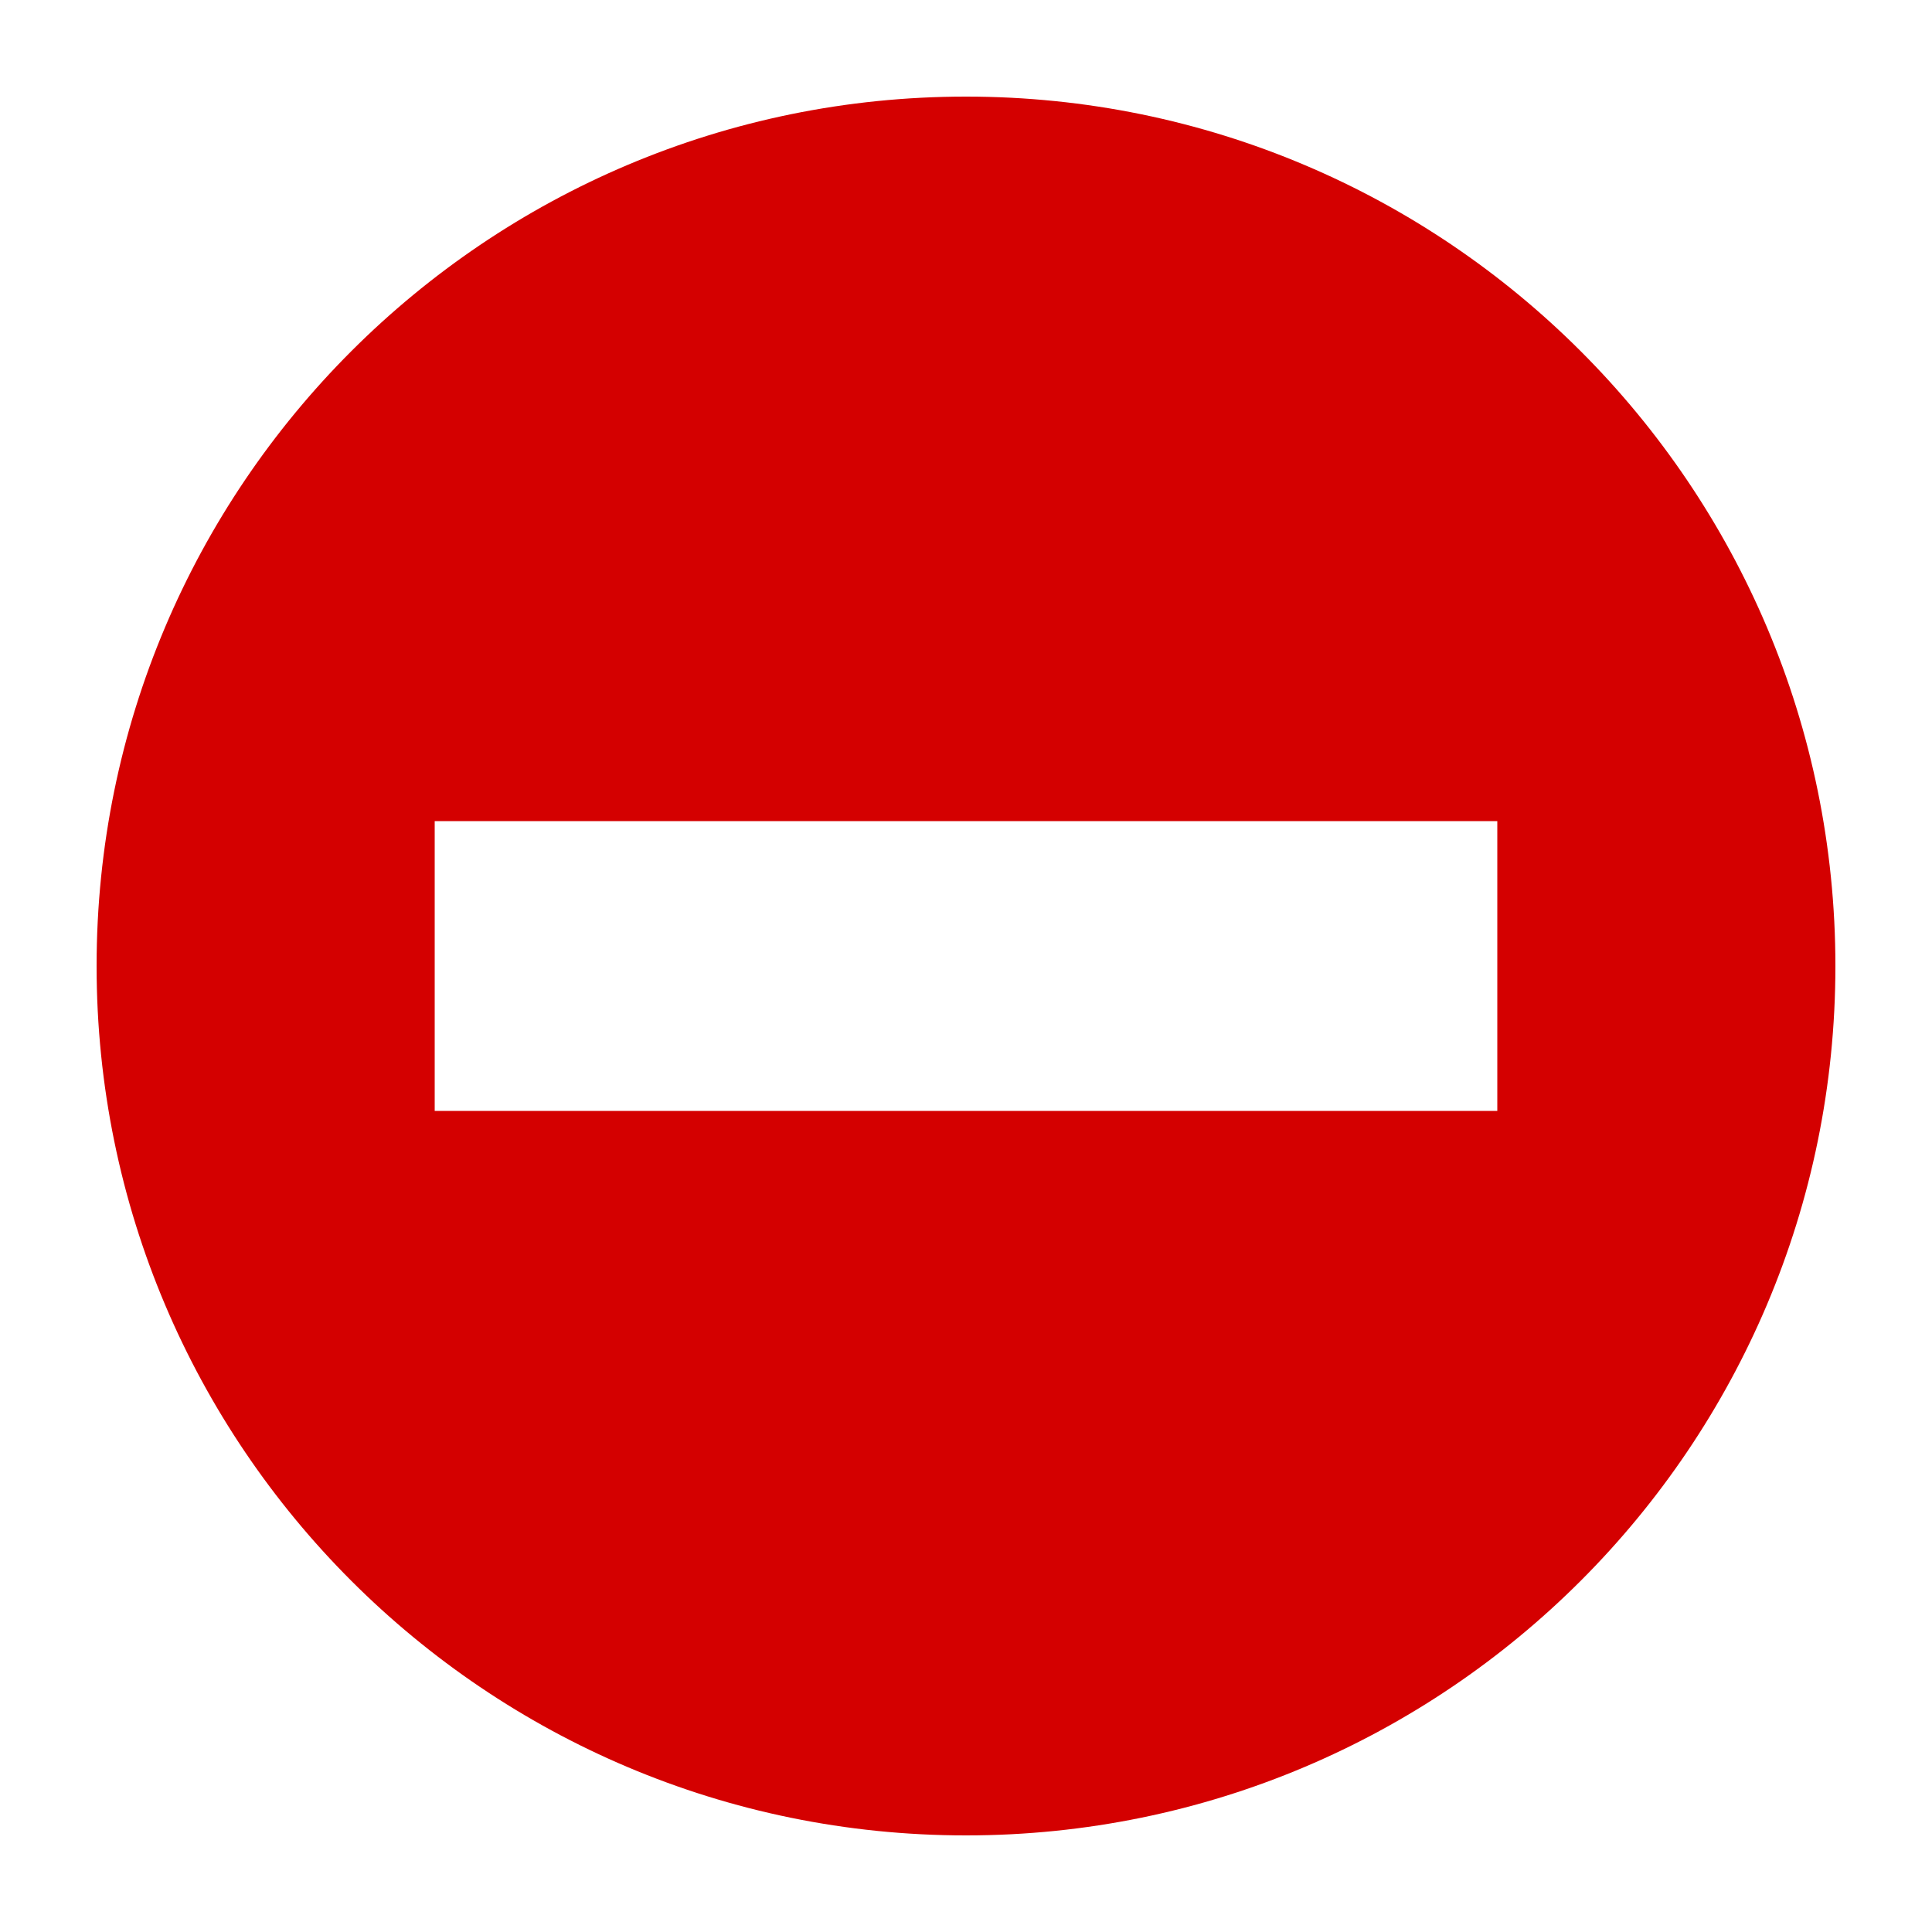 <?xml version="1.0" encoding="UTF-8" standalone="no"?>
<!-- Created with Inkscape (http://www.inkscape.org/) -->

<svg
   xmlns:dc="http://purl.org/dc/elements/1.1/"
   xmlns:cc="http://creativecommons.org/ns#"
   xmlns:rdf="http://www.w3.org/1999/02/22-rdf-syntax-ns#"
   xmlns:svg="http://www.w3.org/2000/svg"
   xmlns="http://www.w3.org/2000/svg"
   version="1.1"
   width="40"
   height="40"
   viewBox="0 0 40 40"
   id="Shape_5_2_"
   xml:space="preserve"><defs
     id="defs7" /><path
     d="M 20,2 C 10.059,2 2,10.059 2,20 2,29.941 10.059,38 20,38 29.941,38 38,29.941 38,20 38,10.059 29.941,2 20,2 z M 31,23 H 9 v -6 h 22 v 6 z"
     id="path3"
     style="fill:#d40000" /></svg>